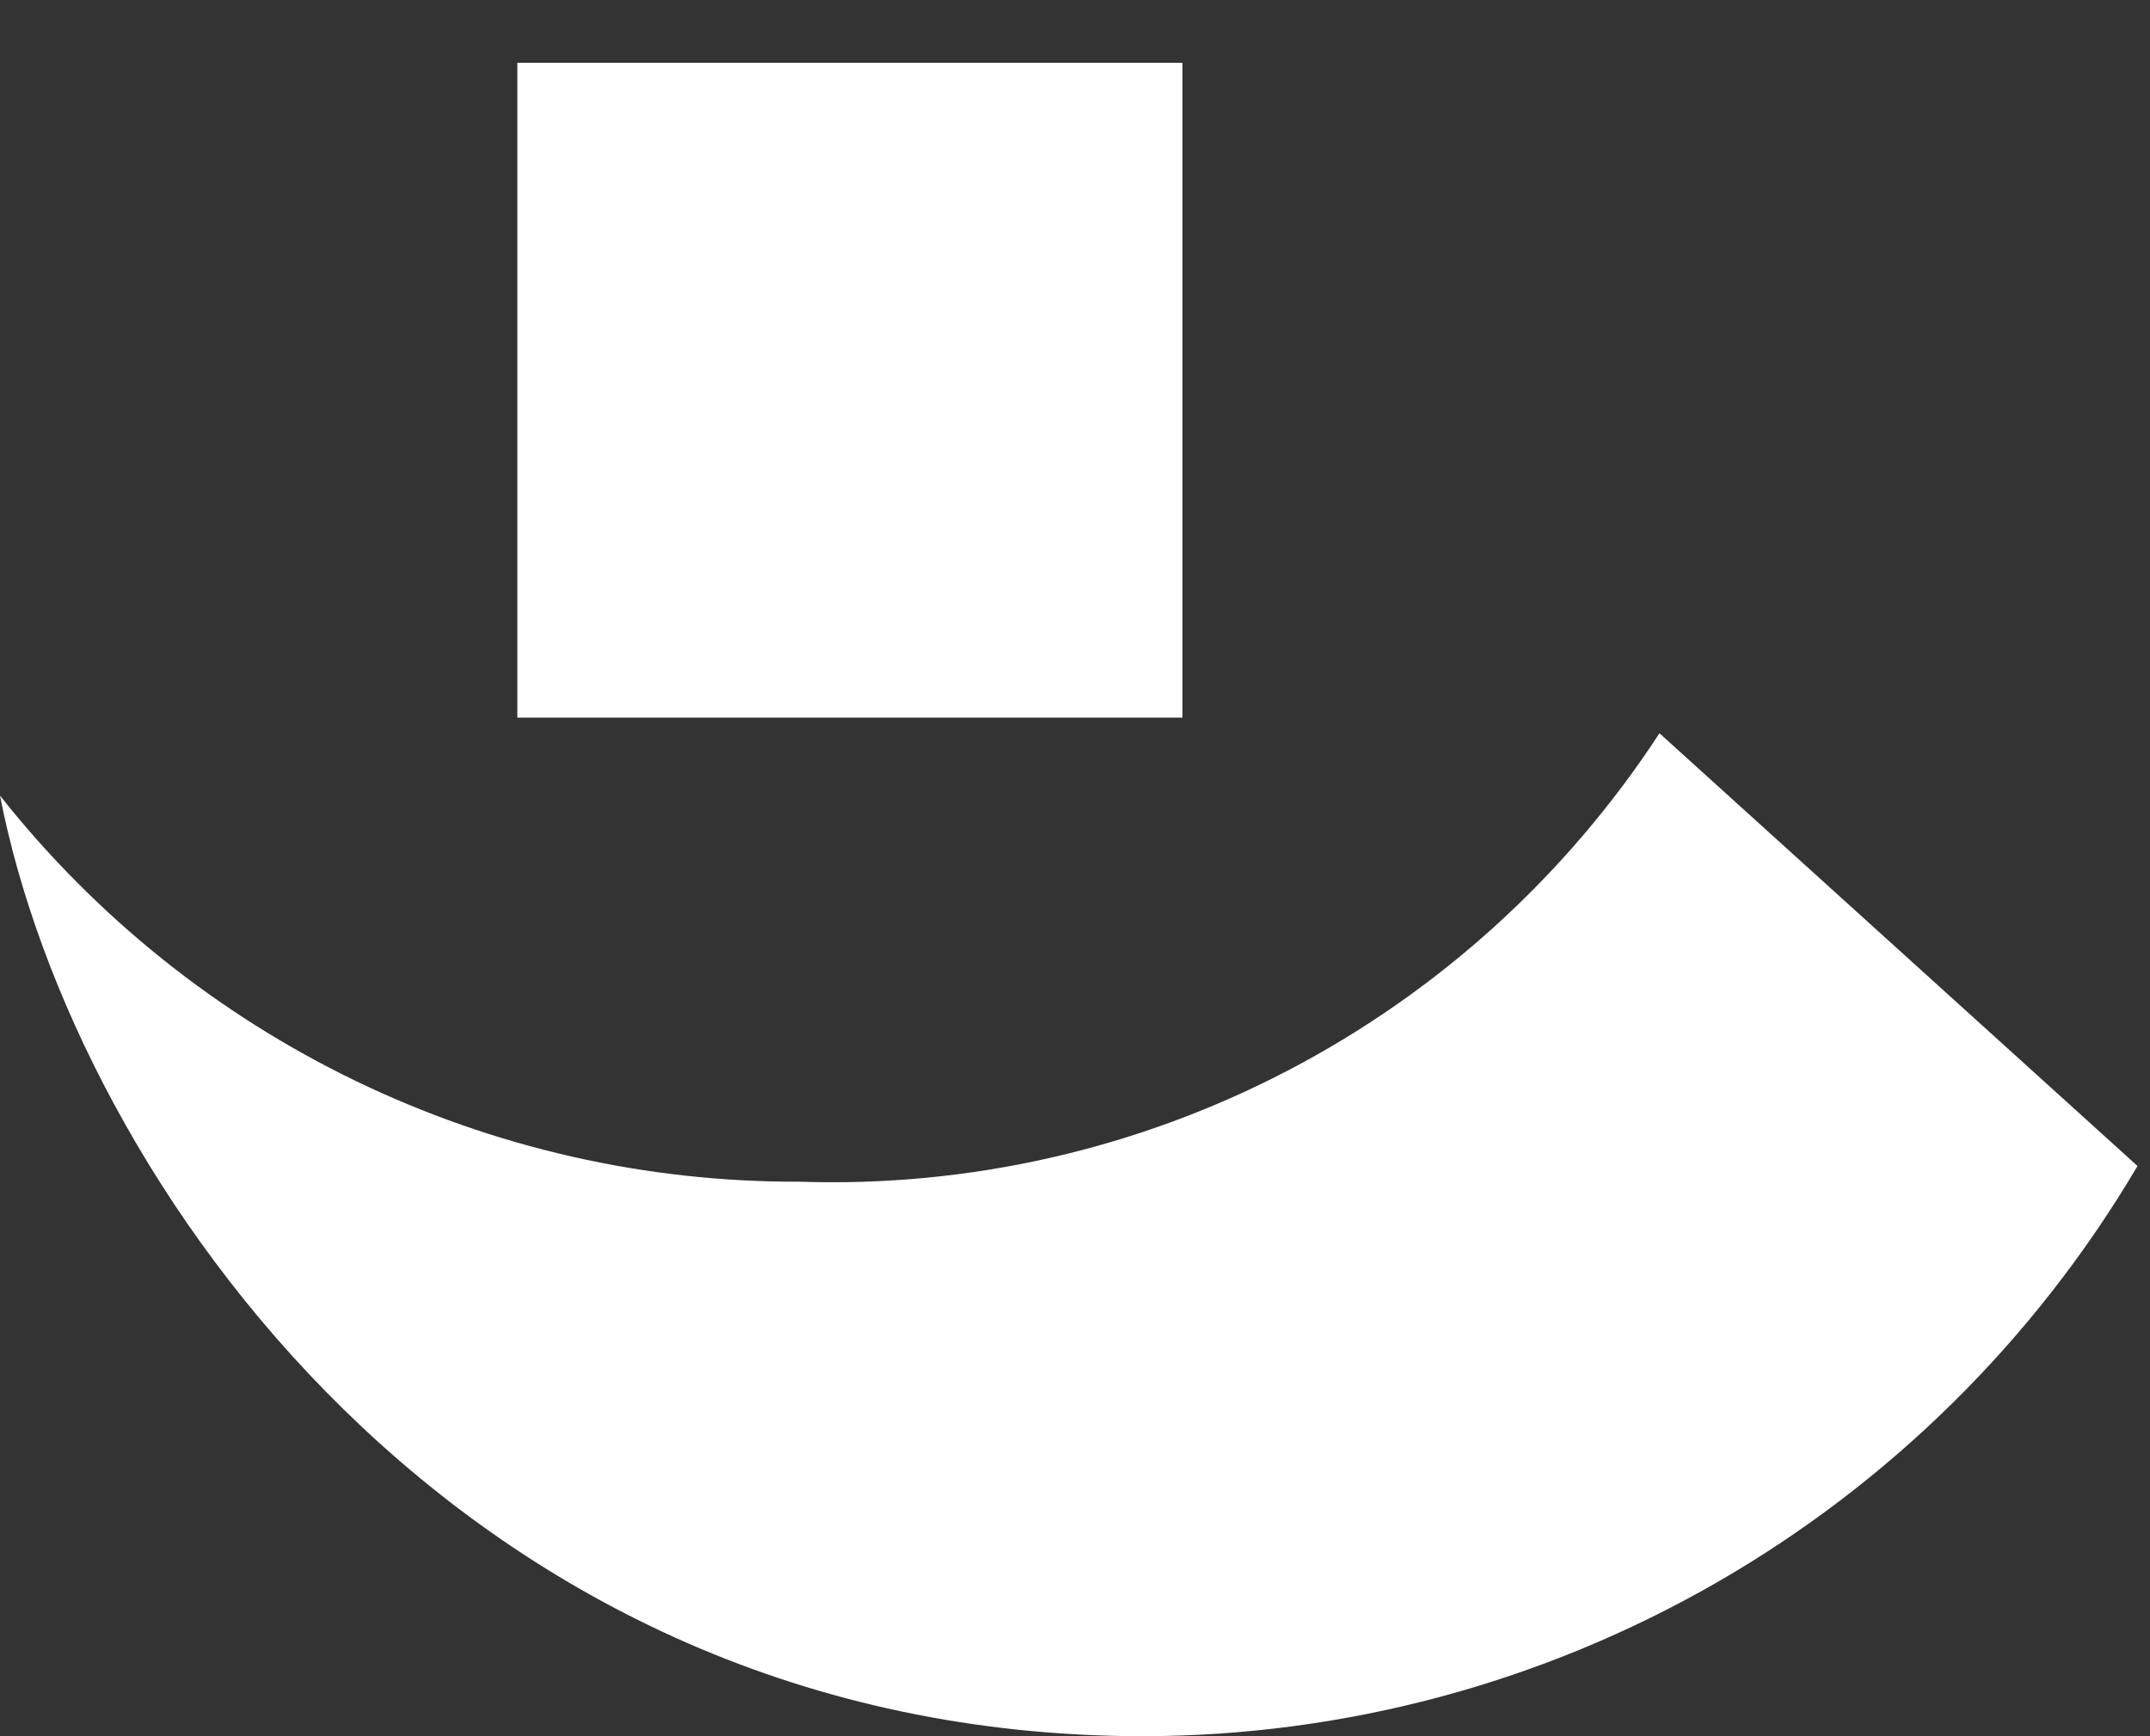 <svg width="26" height="21" viewBox="0 0 26 21" fill="none" xmlns="http://www.w3.org/2000/svg">
<rect x="0" y="0" width="26" height="21" fill="#333333" stroke="none"/>
<path fill-rule="evenodd" clip-rule="evenodd" d="M14.299 8.68H6.256V0.76H14.299V8.68ZM20.068 8.869C18.942 10.594 17.395 11.999 15.573 12.949C13.752 13.899 11.718 14.362 9.668 14.293C7.81 14.3 5.975 13.883 4.301 13.074C2.626 12.265 1.156 11.085 0 9.623C0.905 14.276 5.592 21 13.829 21C16.256 20.996 18.639 20.358 20.746 19.149C22.853 17.94 24.612 16.201 25.849 14.103L20.068 8.869Z" fill="white"/>
</svg>
